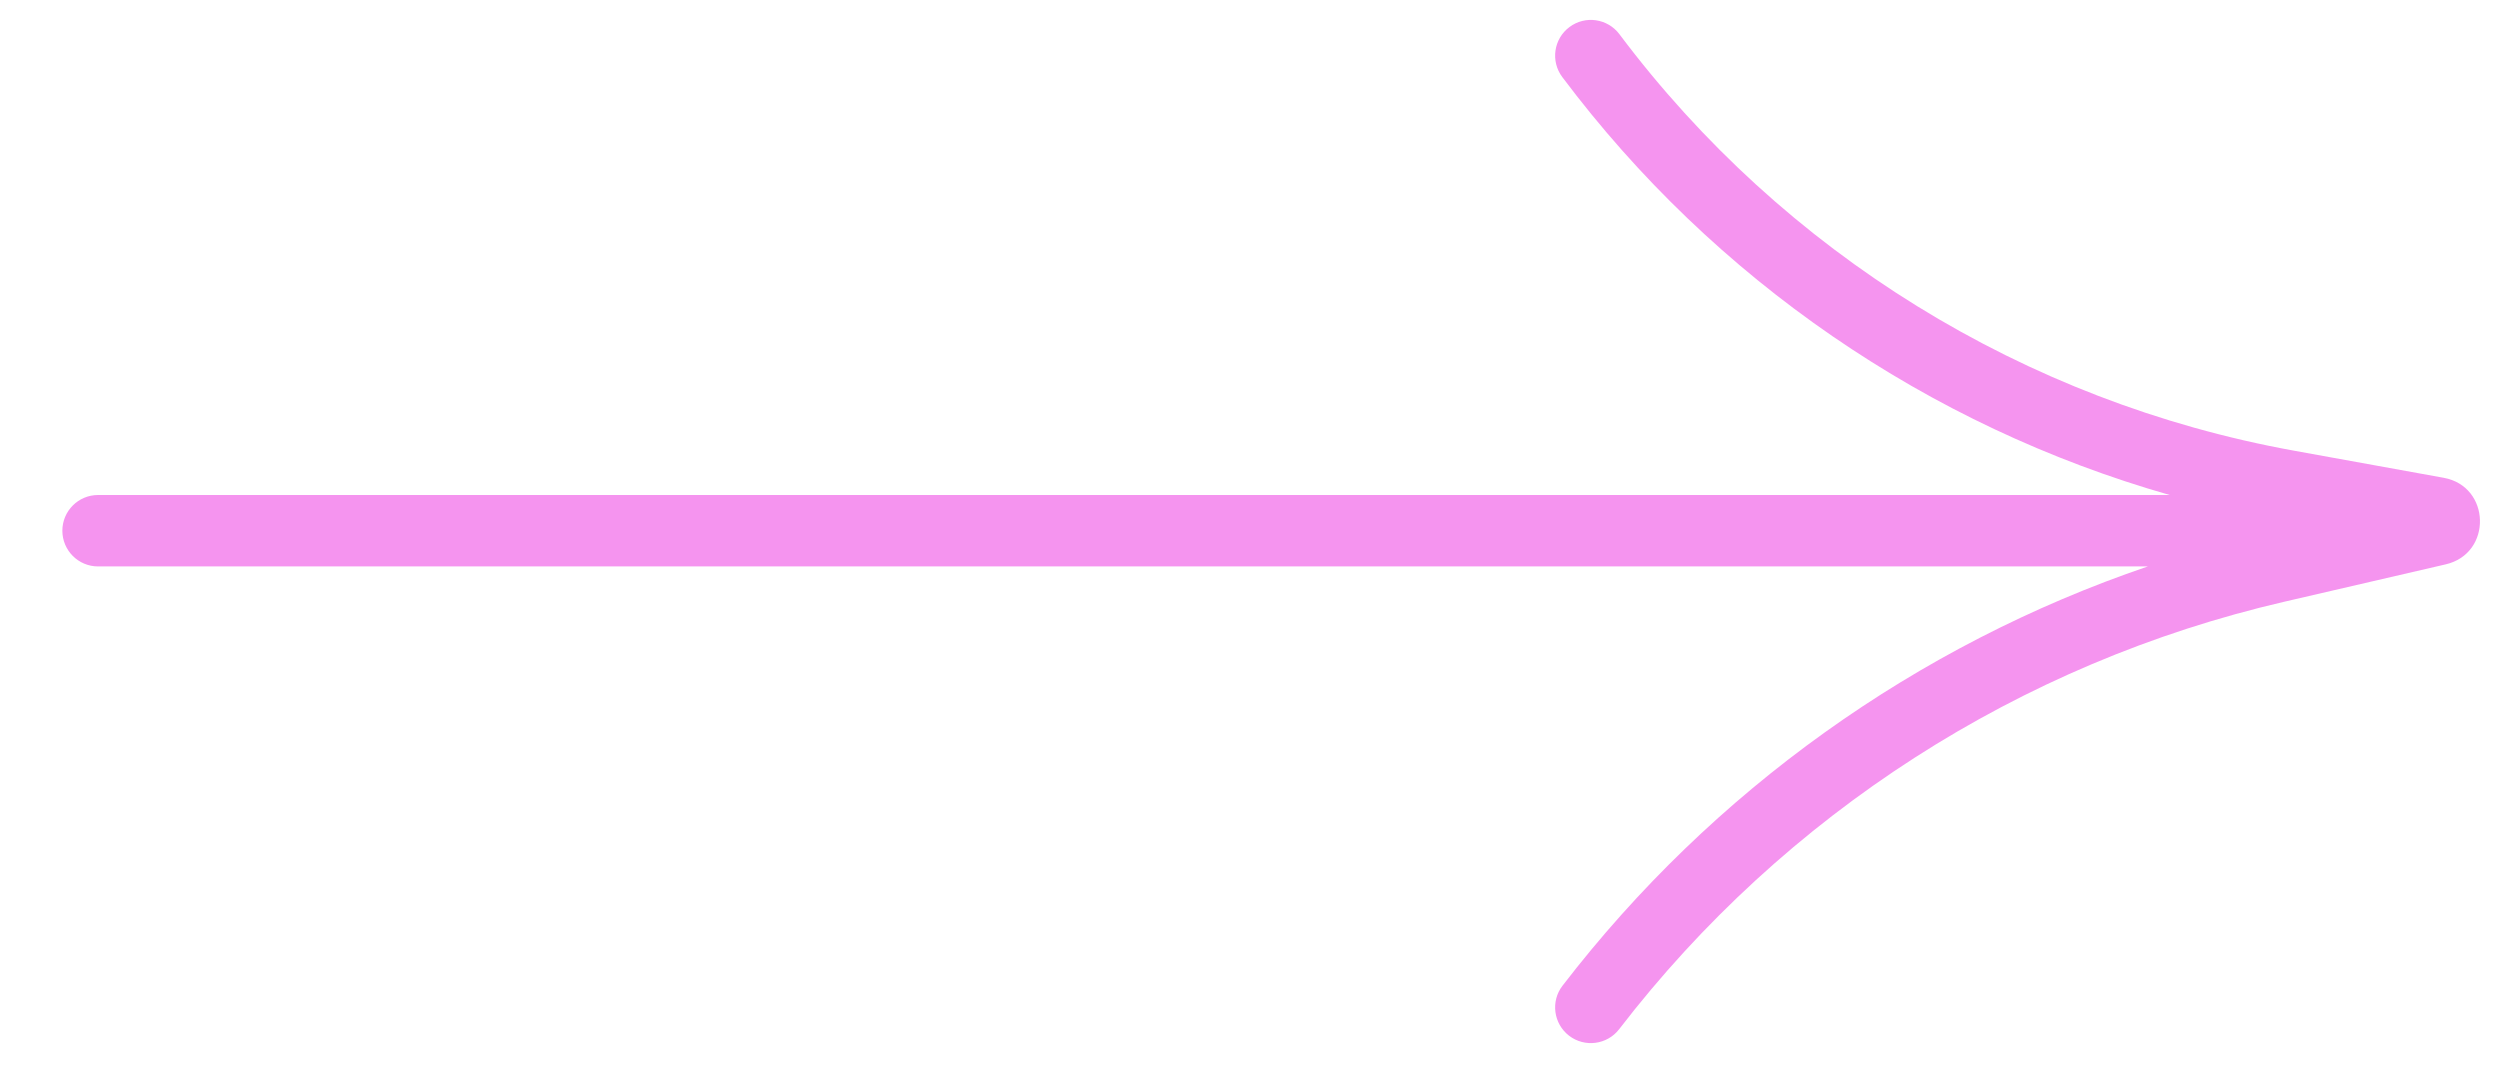 <svg width="35" height="15" viewBox="0 0 35 15" fill="none" xmlns="http://www.w3.org/2000/svg">
<path fill-rule="evenodd" clip-rule="evenodd" d="M22.672 0.479C22.506 0.258 22.193 0.213 21.972 0.379C21.751 0.544 21.706 0.858 21.872 1.079C24.001 3.916 26.993 5.964 30.376 6.93L1.373 6.93C1.097 6.93 0.873 7.154 0.873 7.43C0.873 7.706 1.097 7.93 1.373 7.93L30.07 7.93C26.833 9.032 23.977 11.068 21.876 13.799C21.707 14.017 21.748 14.331 21.967 14.5C22.186 14.668 22.5 14.627 22.668 14.409C24.986 11.396 28.278 9.281 31.981 8.424L34.24 7.901C34.895 7.749 34.873 6.809 34.211 6.689L32.113 6.309C28.343 5.625 24.971 3.543 22.672 0.479Z" fill="#F594EF"/>
</svg>
